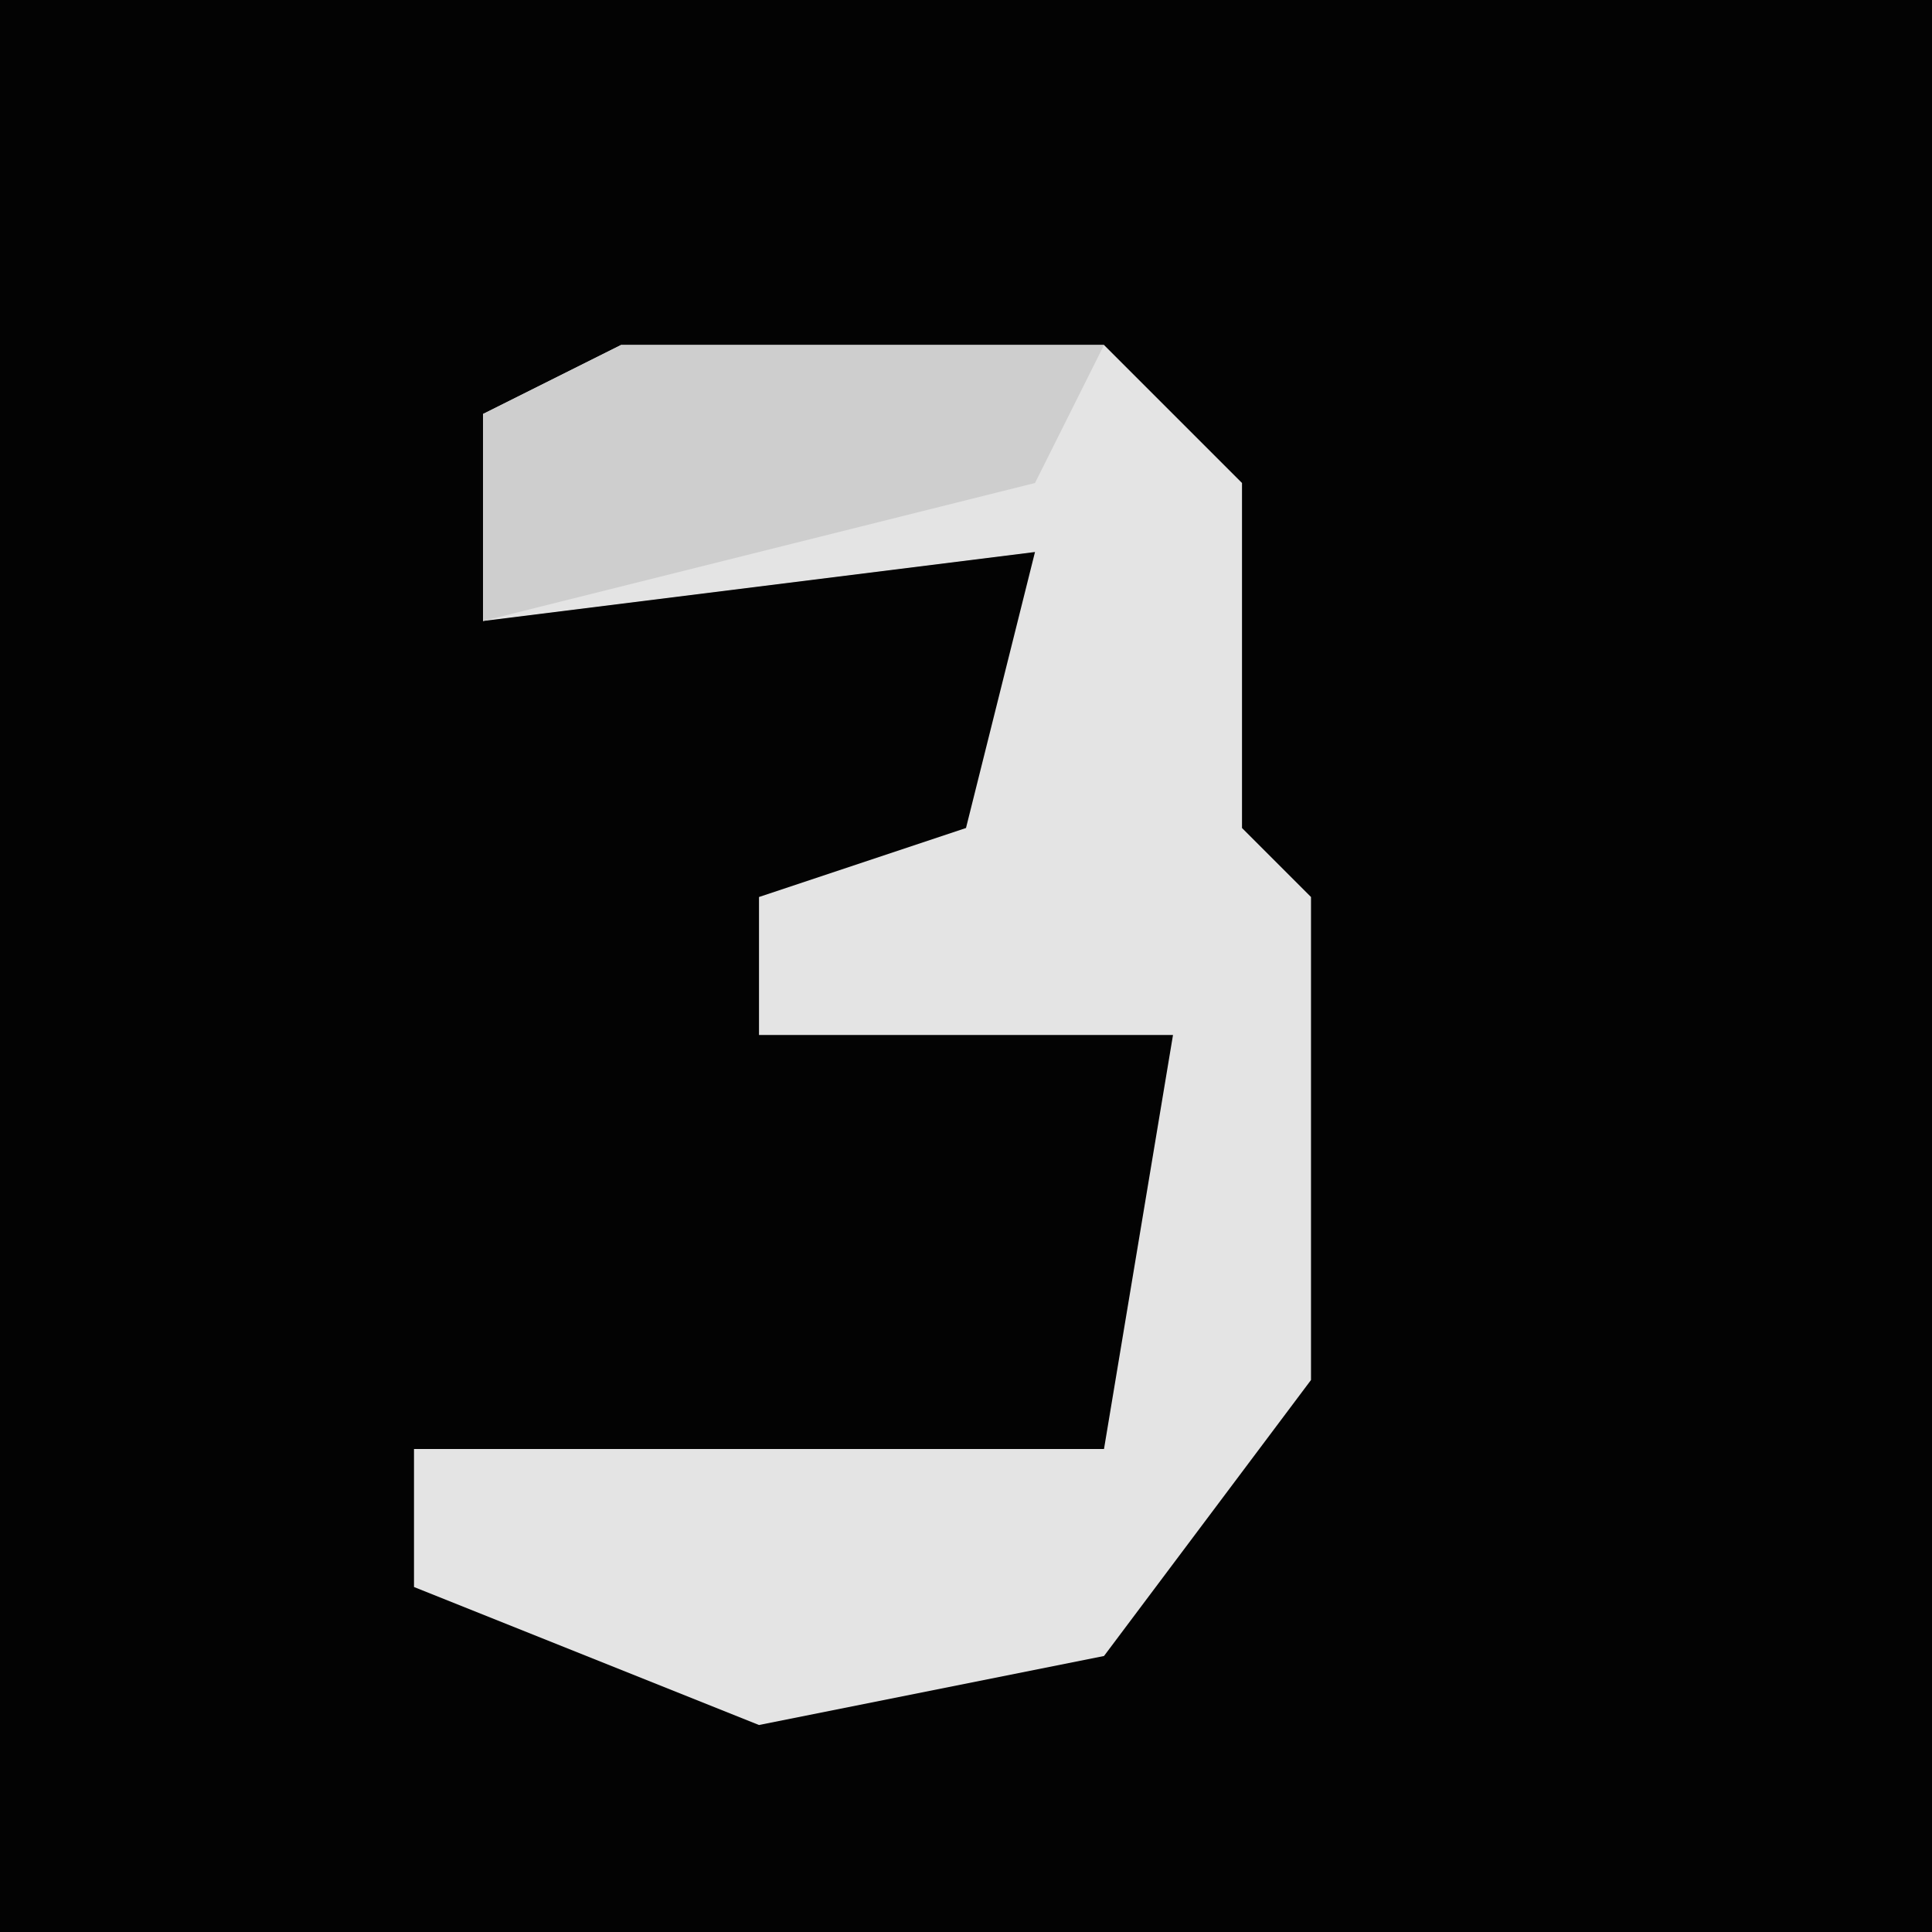 <?xml version="1.0" encoding="UTF-8"?>
<svg version="1.1" xmlns="http://www.w3.org/2000/svg" width="28" height="28">
<path d="M0,0 L28,0 L28,28 L0,28 Z " fill="#030303" transform="translate(0,0)"/>
<path d="M0,0 L7,0 L9,2 L9,7 L10,8 L10,15 L7,19 L2,20 L-3,18 L-3,16 L7,16 L8,10 L2,10 L2,8 L5,7 L6,3 L-2,4 L-2,1 Z " fill="#E4E4E4" transform="translate(9,5)"/>
<path d="M0,0 L7,0 L6,2 L-2,4 L-2,1 Z " fill="#CECECE" transform="translate(9,5)"/>
</svg>
